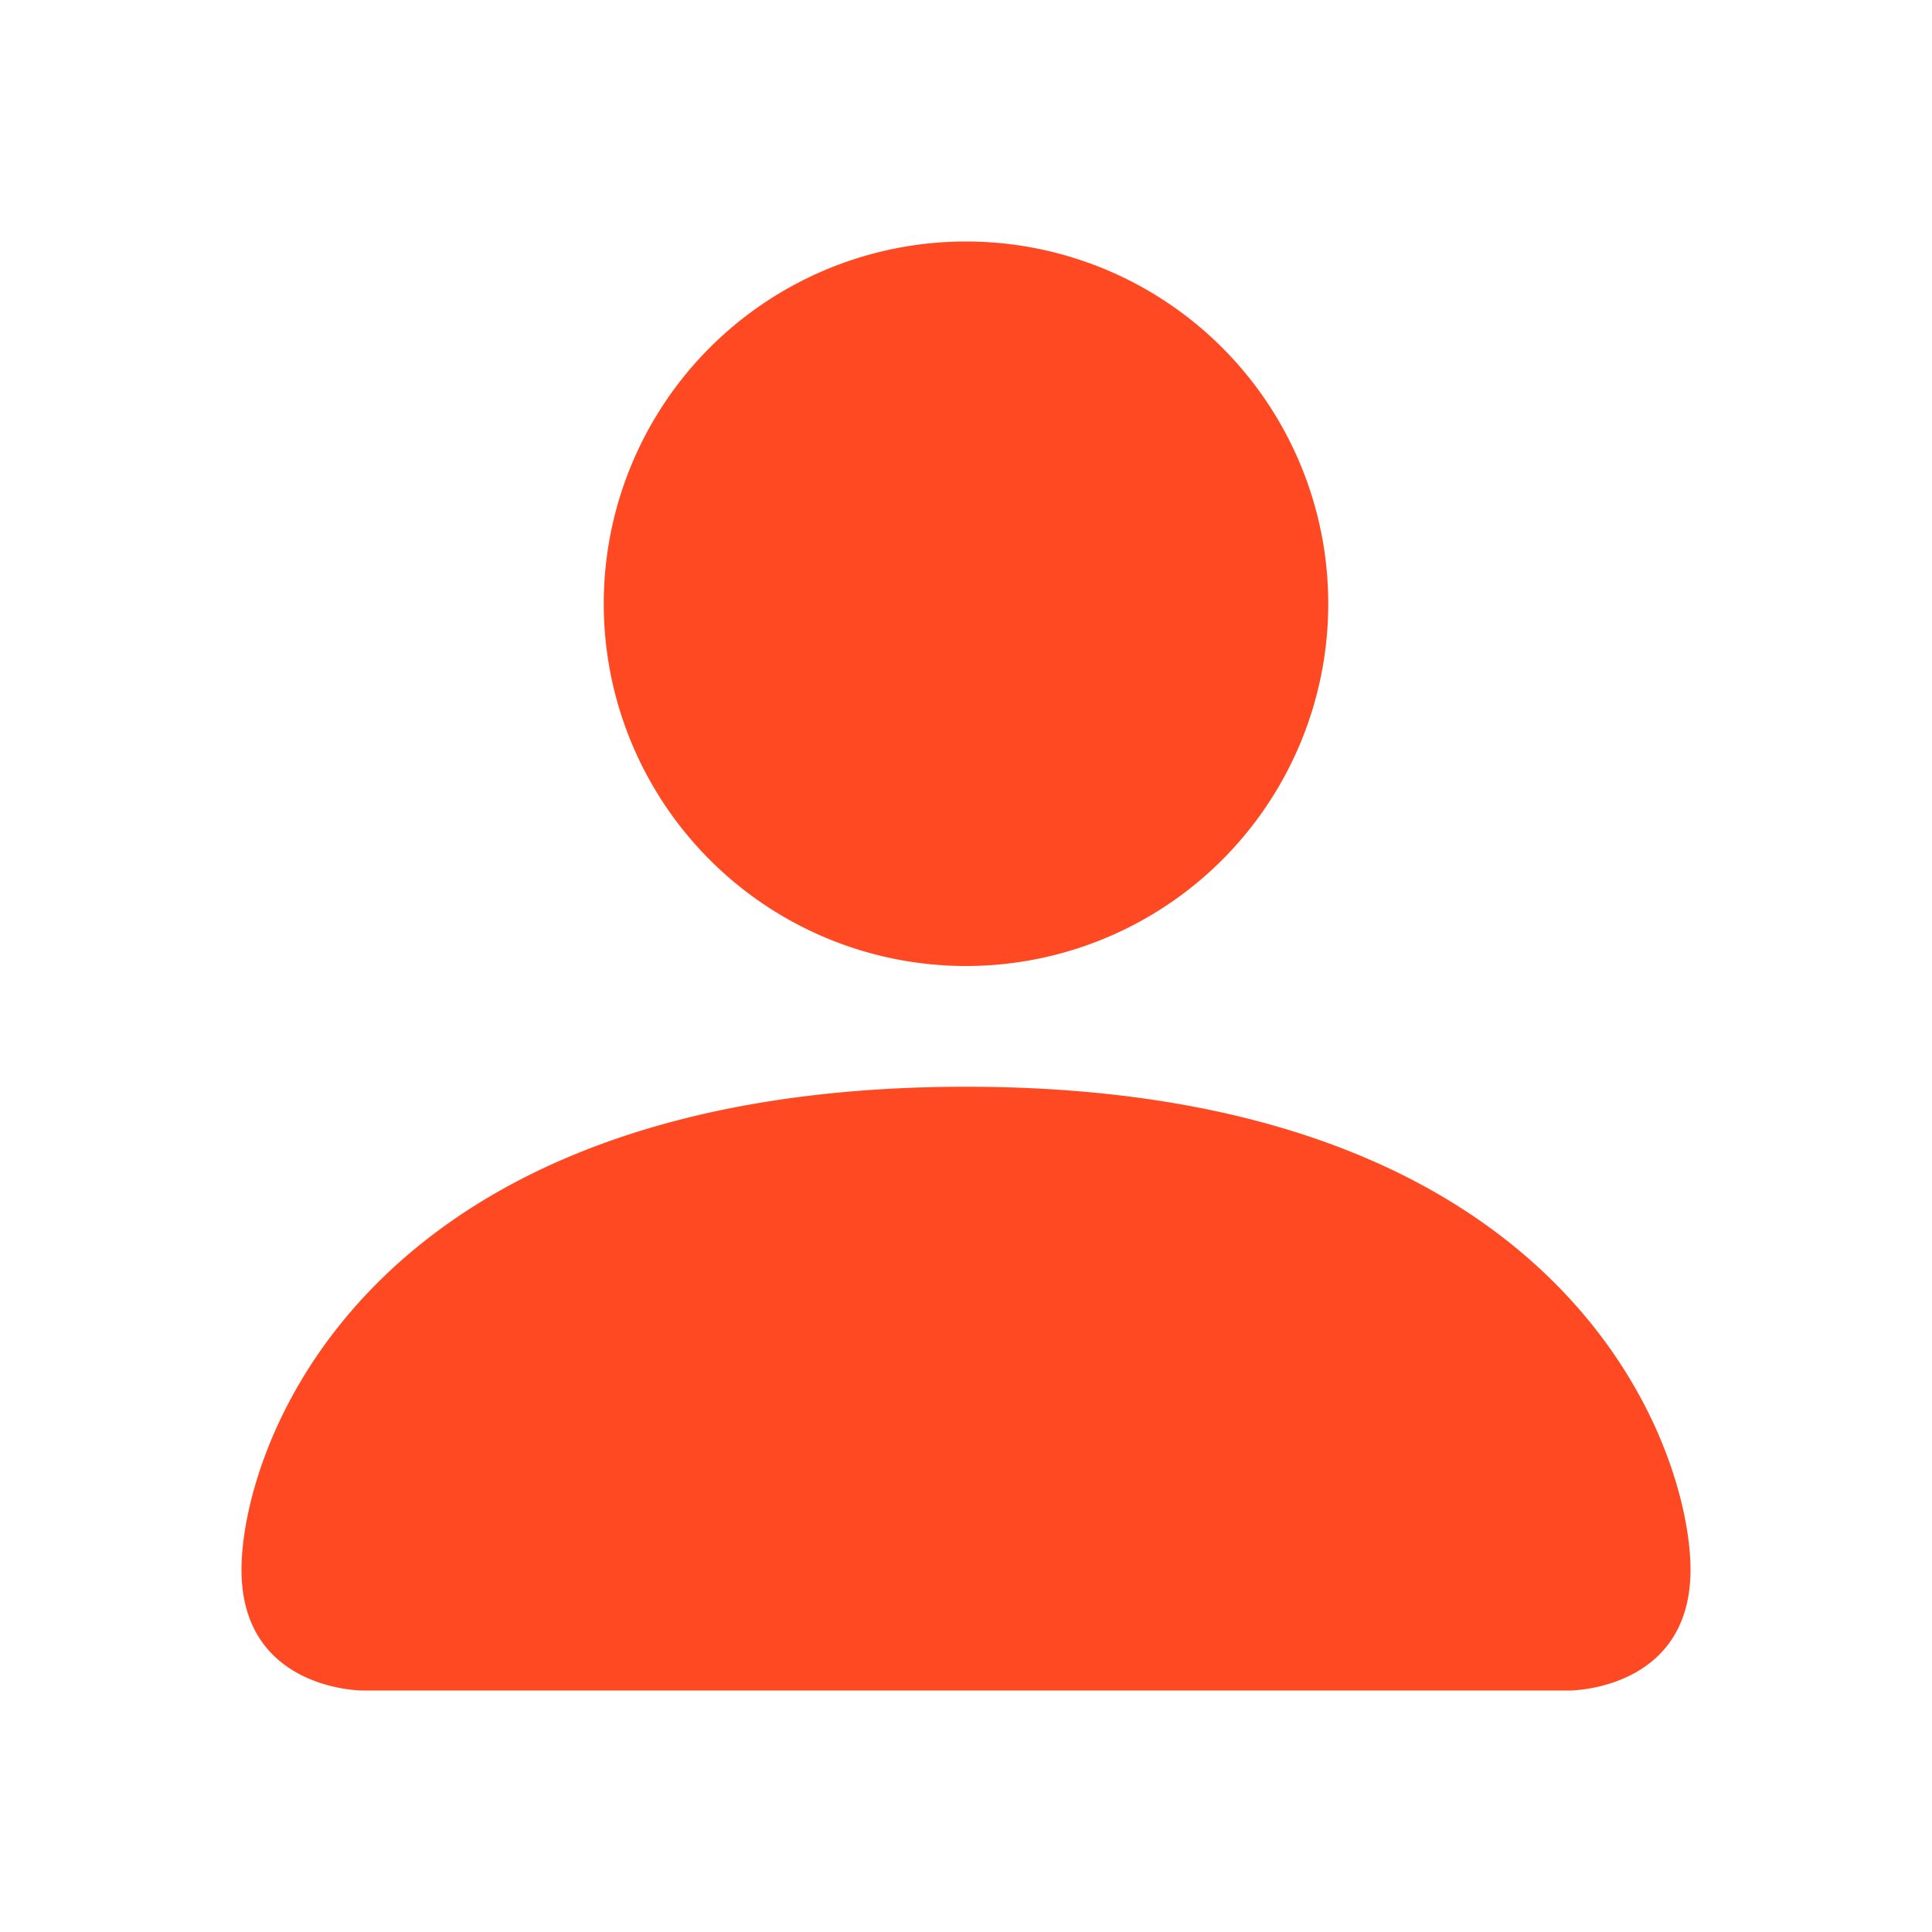 <svg xmlns="http://www.w3.org/2000/svg" width="16" height="16" fill="white" class="bi bi-person-fill" viewBox="0 0 16 16">
  <path fill="#FF4922" d="M3 14s-1 0-1-1 1-4 6-4 6 3 6 4-1 1-1 1H3zm5-6a3 3 0 1 0 0-6 3 3 0 0 0 0 6z"/>
</svg>
